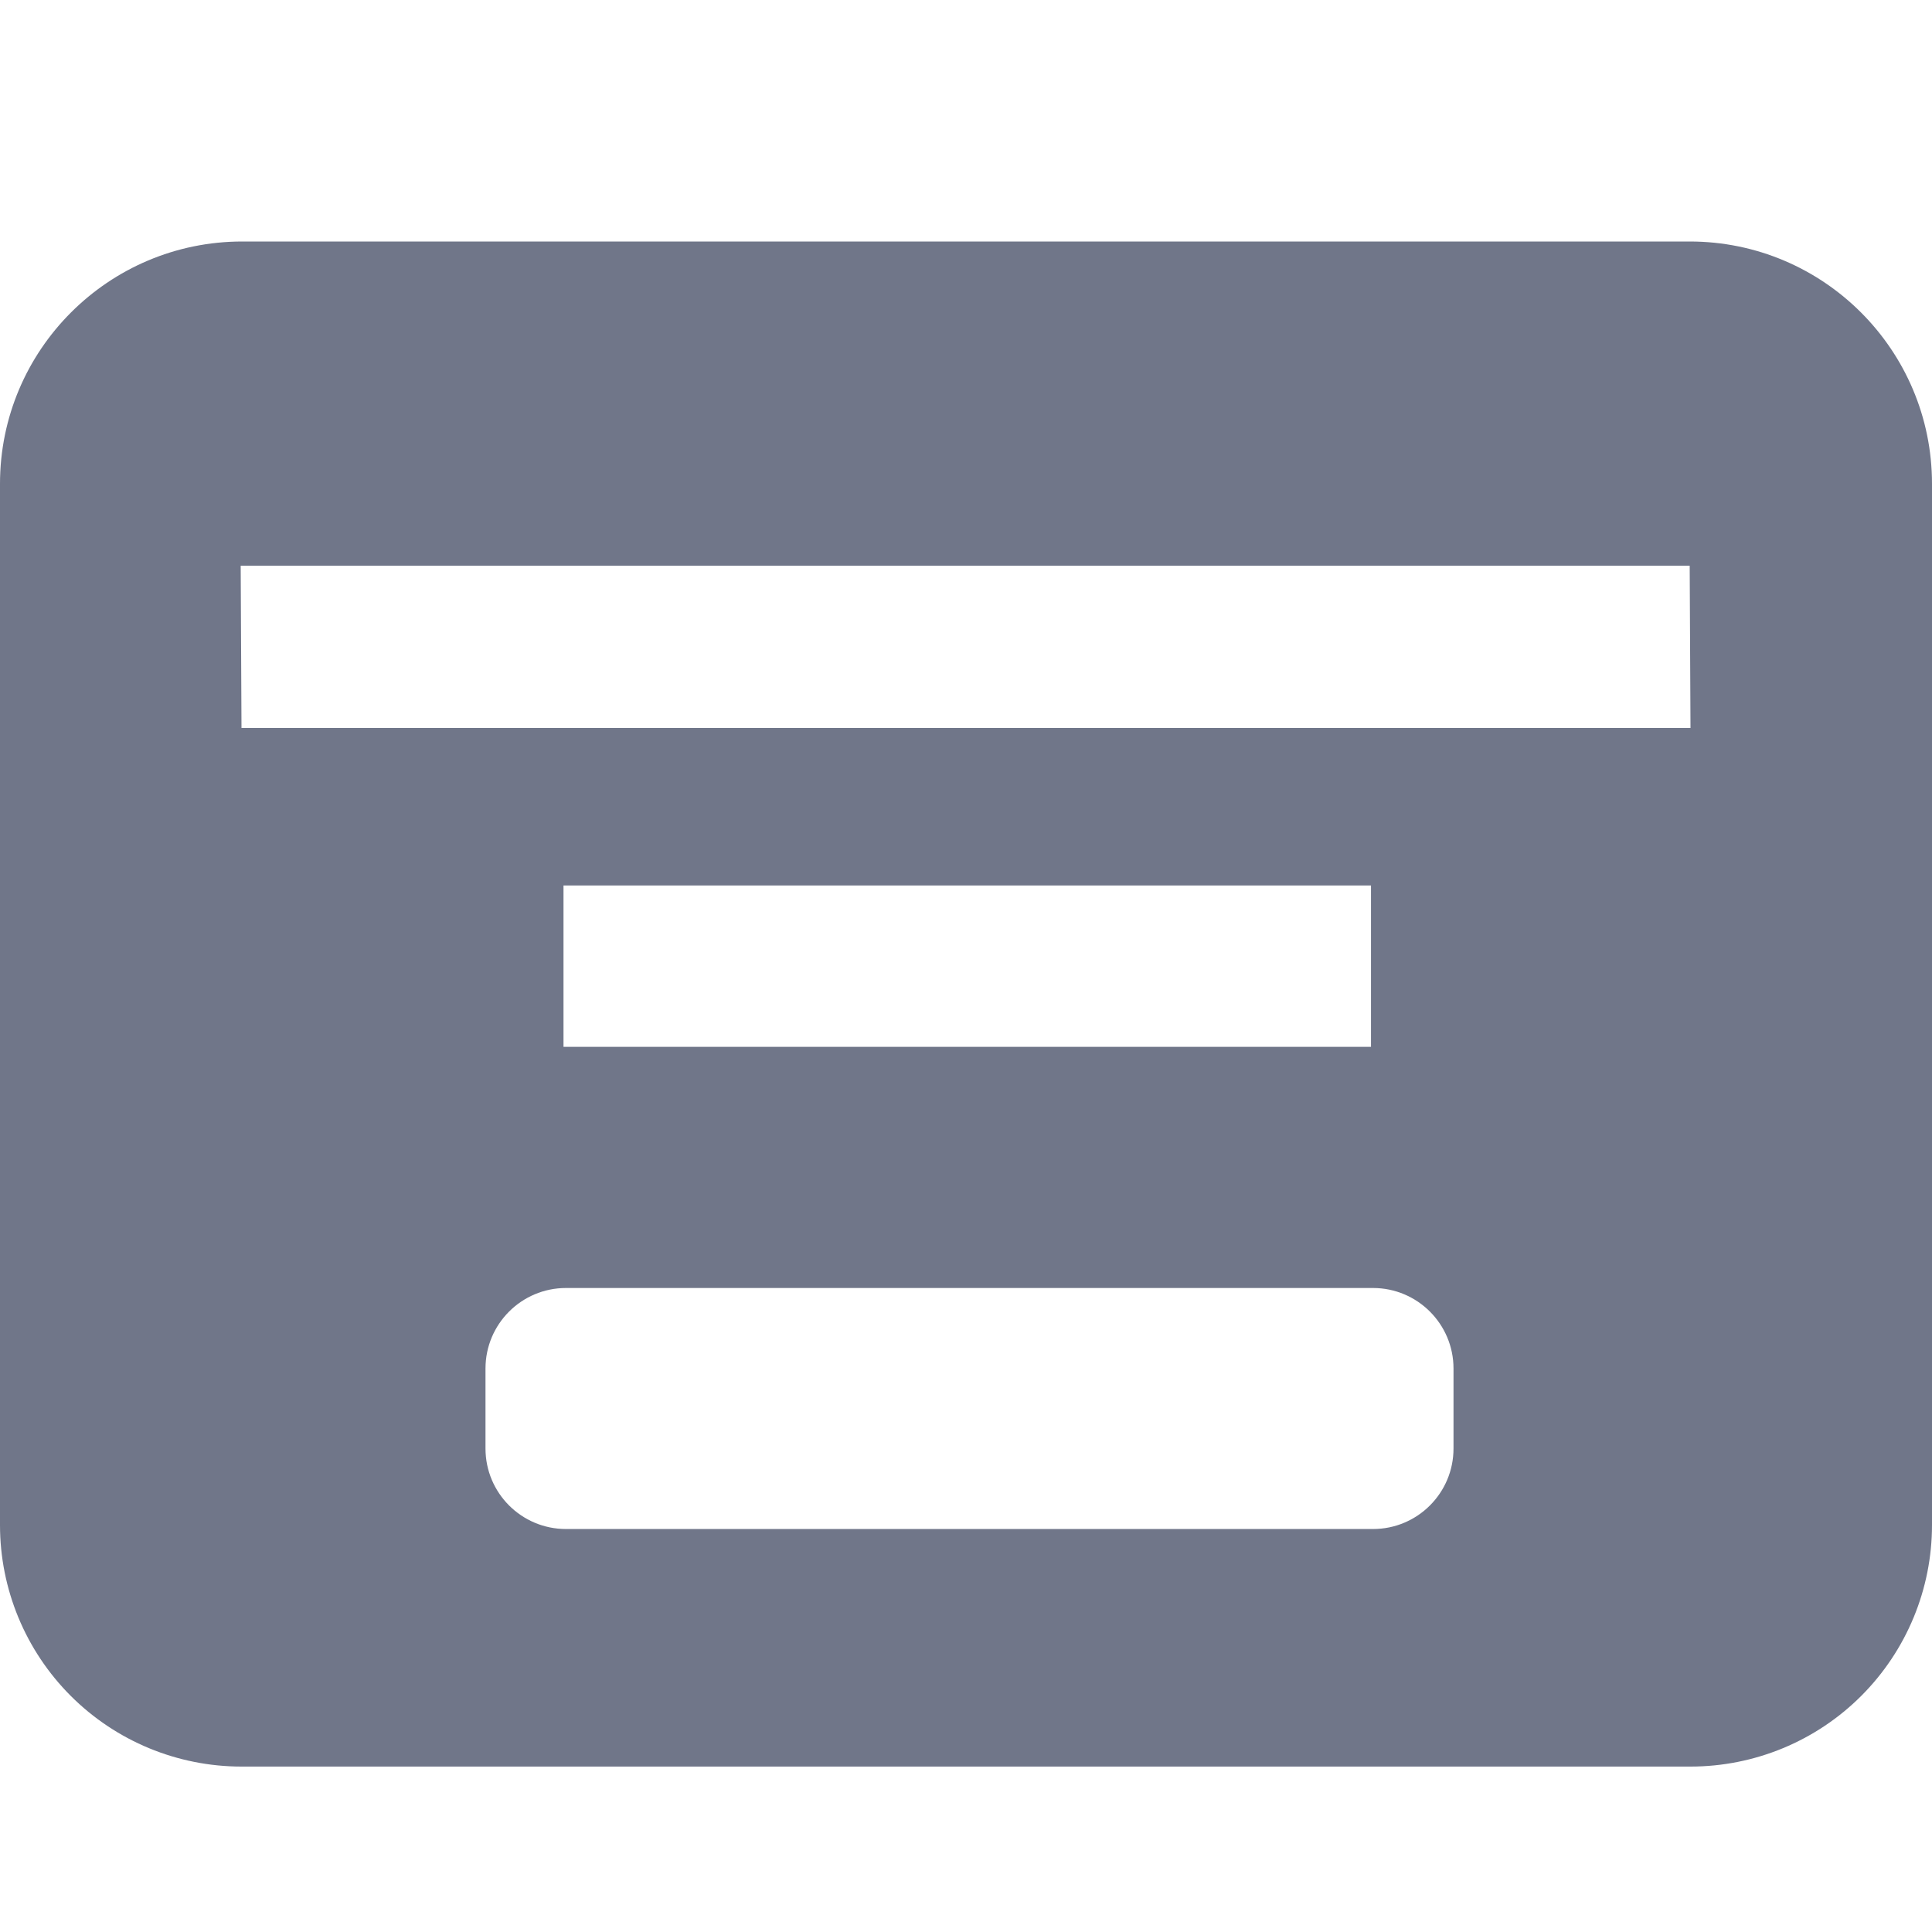 <svg width="24" height="24" viewBox="0 0 24 24" version="1.1" xmlns="http://www.w3.org/2000/svg" xmlns:xlink="http://www.w3.org/1999/xlink">
<title>invitation</title>
<desc>Created using Figma</desc>
<g id="Canvas" transform="translate(317 61)">
<g id="invitation">
<g id="invitation">
<use xlink:href="#path0_fill" transform="translate(-317 -58)" fill="#707689"/>
</g>
</g>
</g>
<defs>
<path id="path0_fill" d="M 24 3.01C 24 6.555 24 12.406 24 15.945C 24 16.741 23.684 17.504 23.121 18.067C 22.559 18.629 21.796 18.945 21 18.945C 16.389 18.945 7.611 18.945 3 18.945C 2.204 18.945 1.441 18.629 0.879 18.067C 0.316 17.504 0 16.741 0 15.945C 0 12.406 0 6.555 0 3.01C 0 1.348 1.348 0 3.01 0C 7.621 0 16.379 0 20.99 0C 22.652 0 24 1.348 24 3.01ZM 18.056 14C 18.056 13.448 17.608 13 17.056 13C 14.792 13 9.295 13 7.031 13C 6.479 13 6.031 13.448 6.031 14C 6.031 14.32 6.031 14.674 6.031 14.994C 6.031 15.547 6.479 15.994 7.031 15.994C 9.295 15.994 14.792 15.994 17.056 15.994C 17.608 15.994 18.056 15.547 18.056 14.994C 18.056 14.674 18.056 14.32 18.056 14ZM 17.031 8L 7 8L 7 10.004L 17.031 10.004L 17.031 8ZM 20.99 4.027L 2.99 4.027L 3 6.043L 21 6.043L 20.99 4.027Z"/>
</defs>
</svg>
